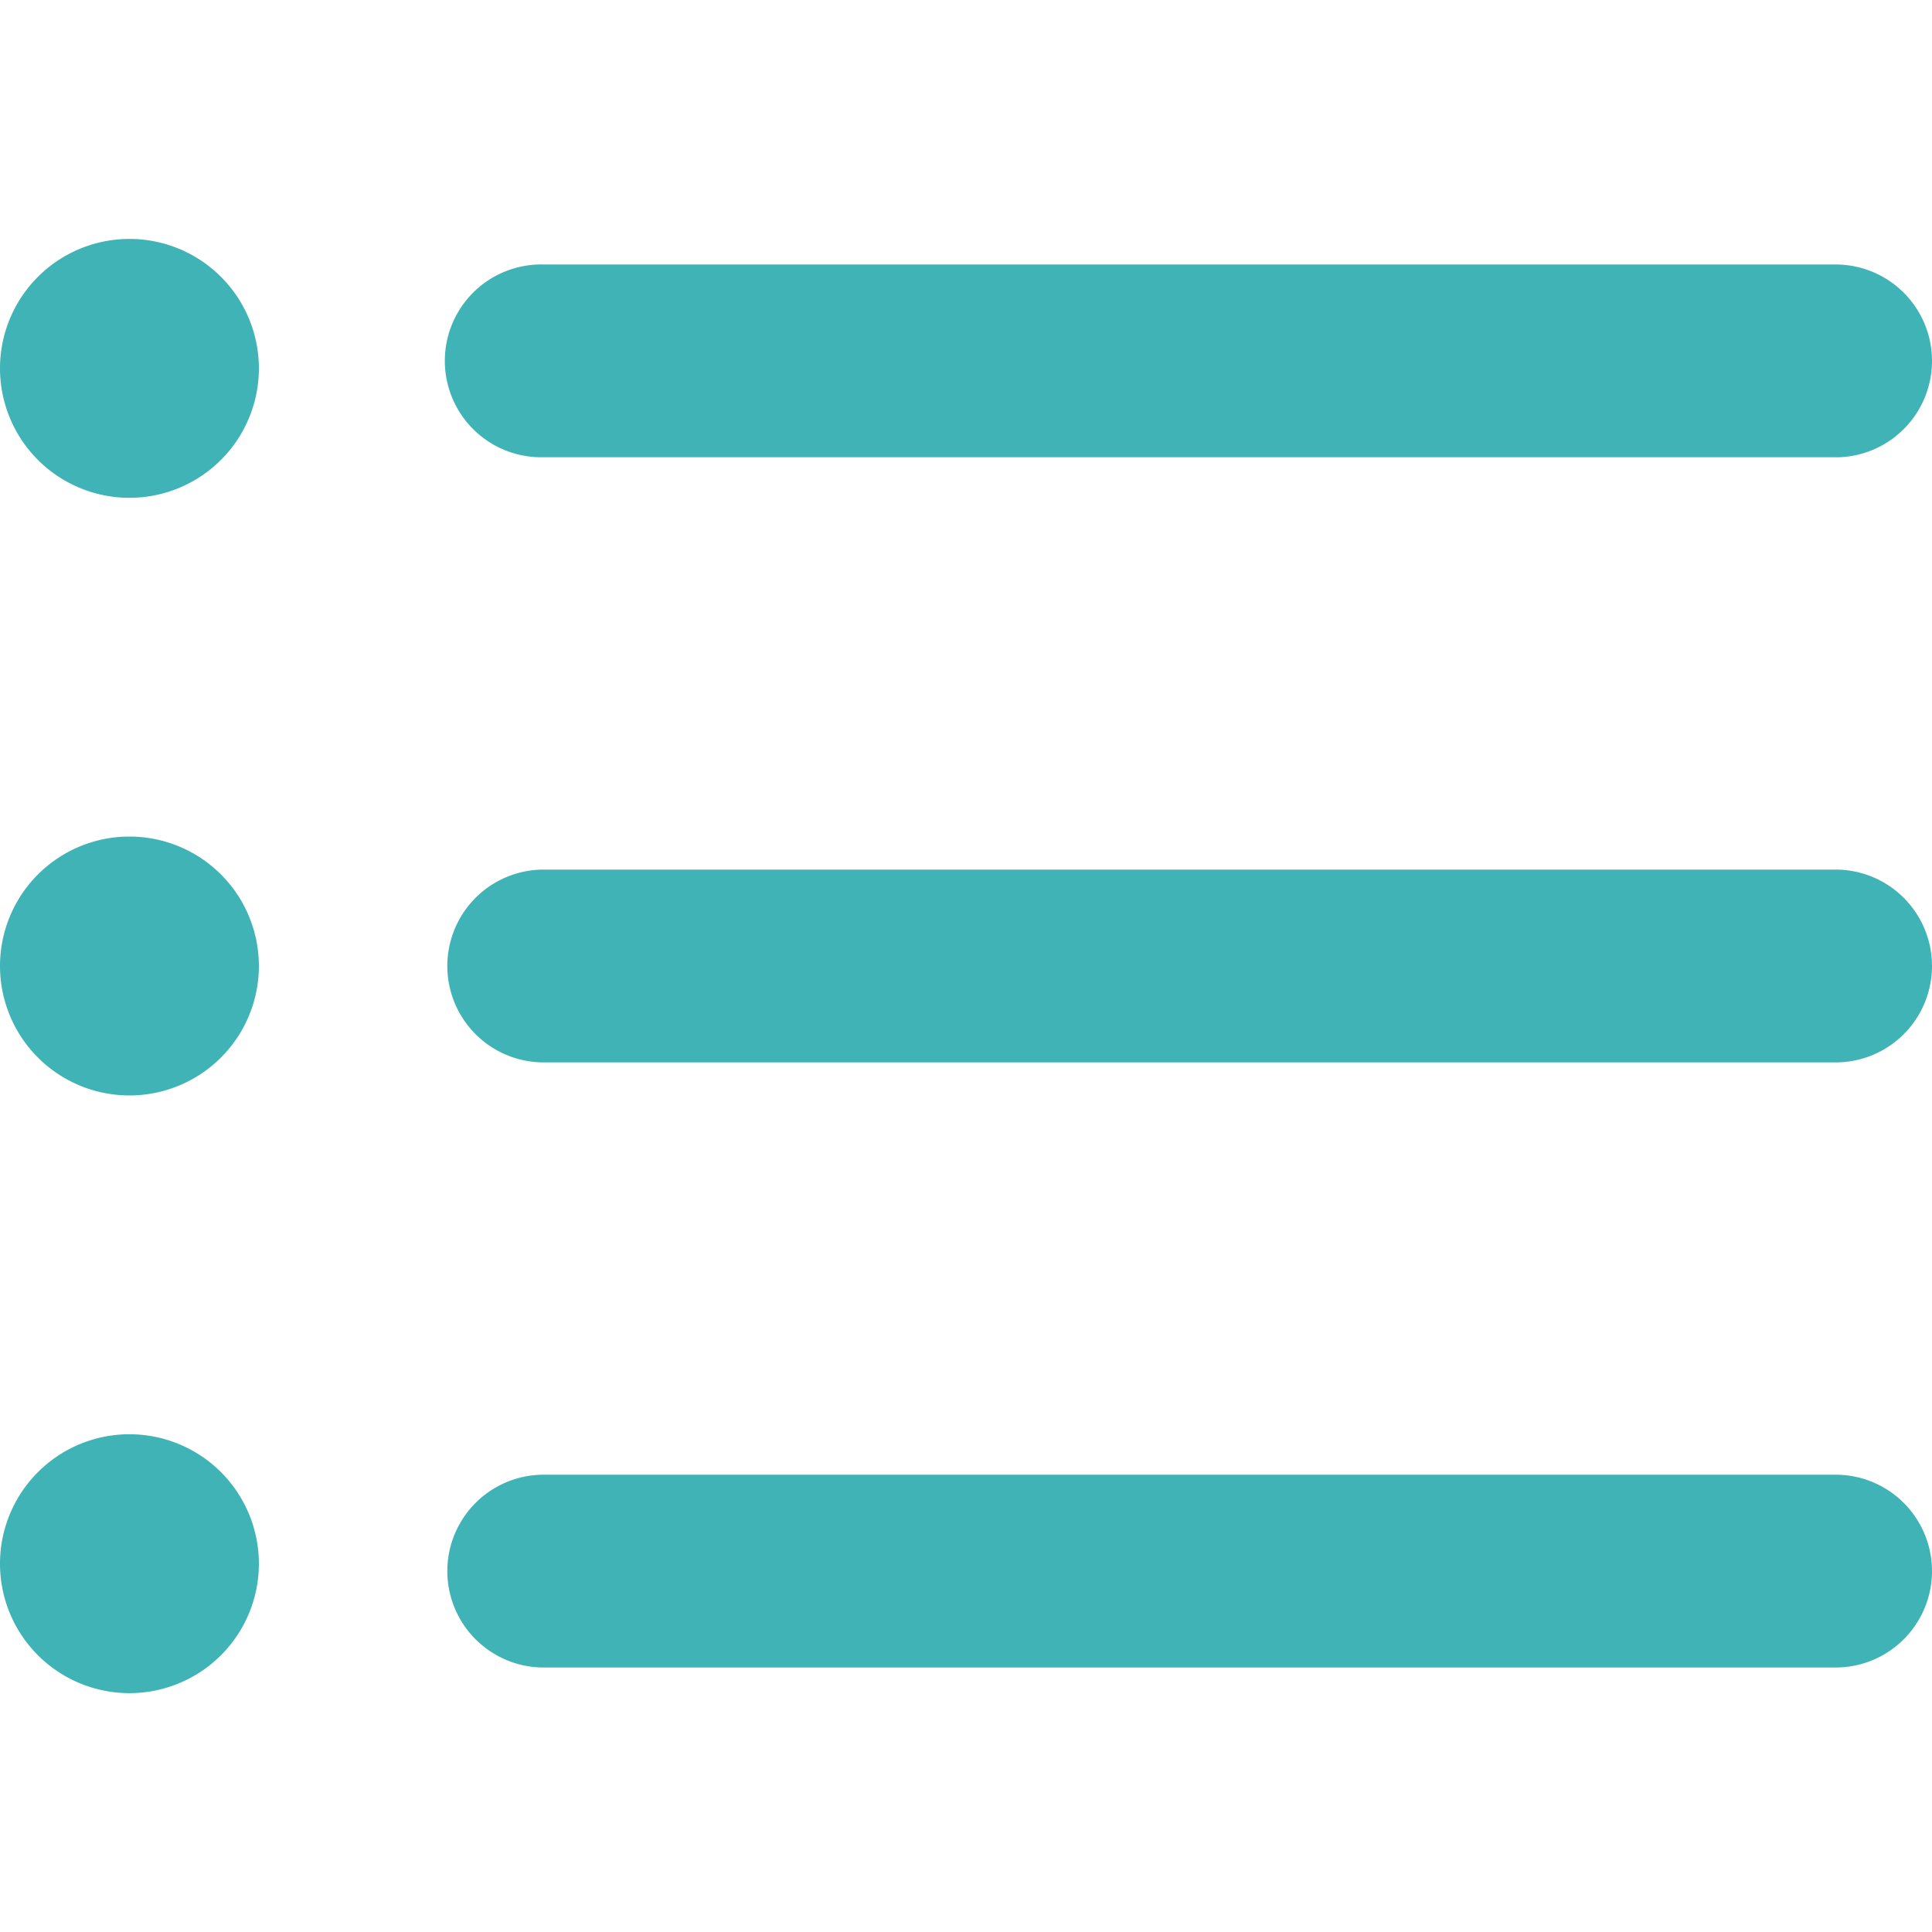 <svg width="30" height="30" fill="none" xmlns="http://www.w3.org/2000/svg"><path d="M28.504 25.893H8.443a1.497 1.497 0 1 1 0-2.994h20.06a1.497 1.497 0 0 1 0 2.994zm0-9.396H8.443a1.497 1.497 0 1 1 0-2.994h20.06a1.497 1.497 0 0 1 0 2.994zm0-9.397H8.443a1.497 1.497 0 1 1 0-2.993h20.06a1.497 1.497 0 0 1 0 2.994zM2.01 7.73a2.01 2.01 0 1 0 0-4.02 2.01 2.01 0 0 0 0 4.02zm0 9.28a2.01 2.01 0 1 0 0-4.02 2.01 2.01 0 0 0 0 4.02zm0 9.281a2.01 2.01 0 1 0 0-4.02 2.01 2.01 0 0 0 0 4.02z" fill="#40B3B7"/></svg>